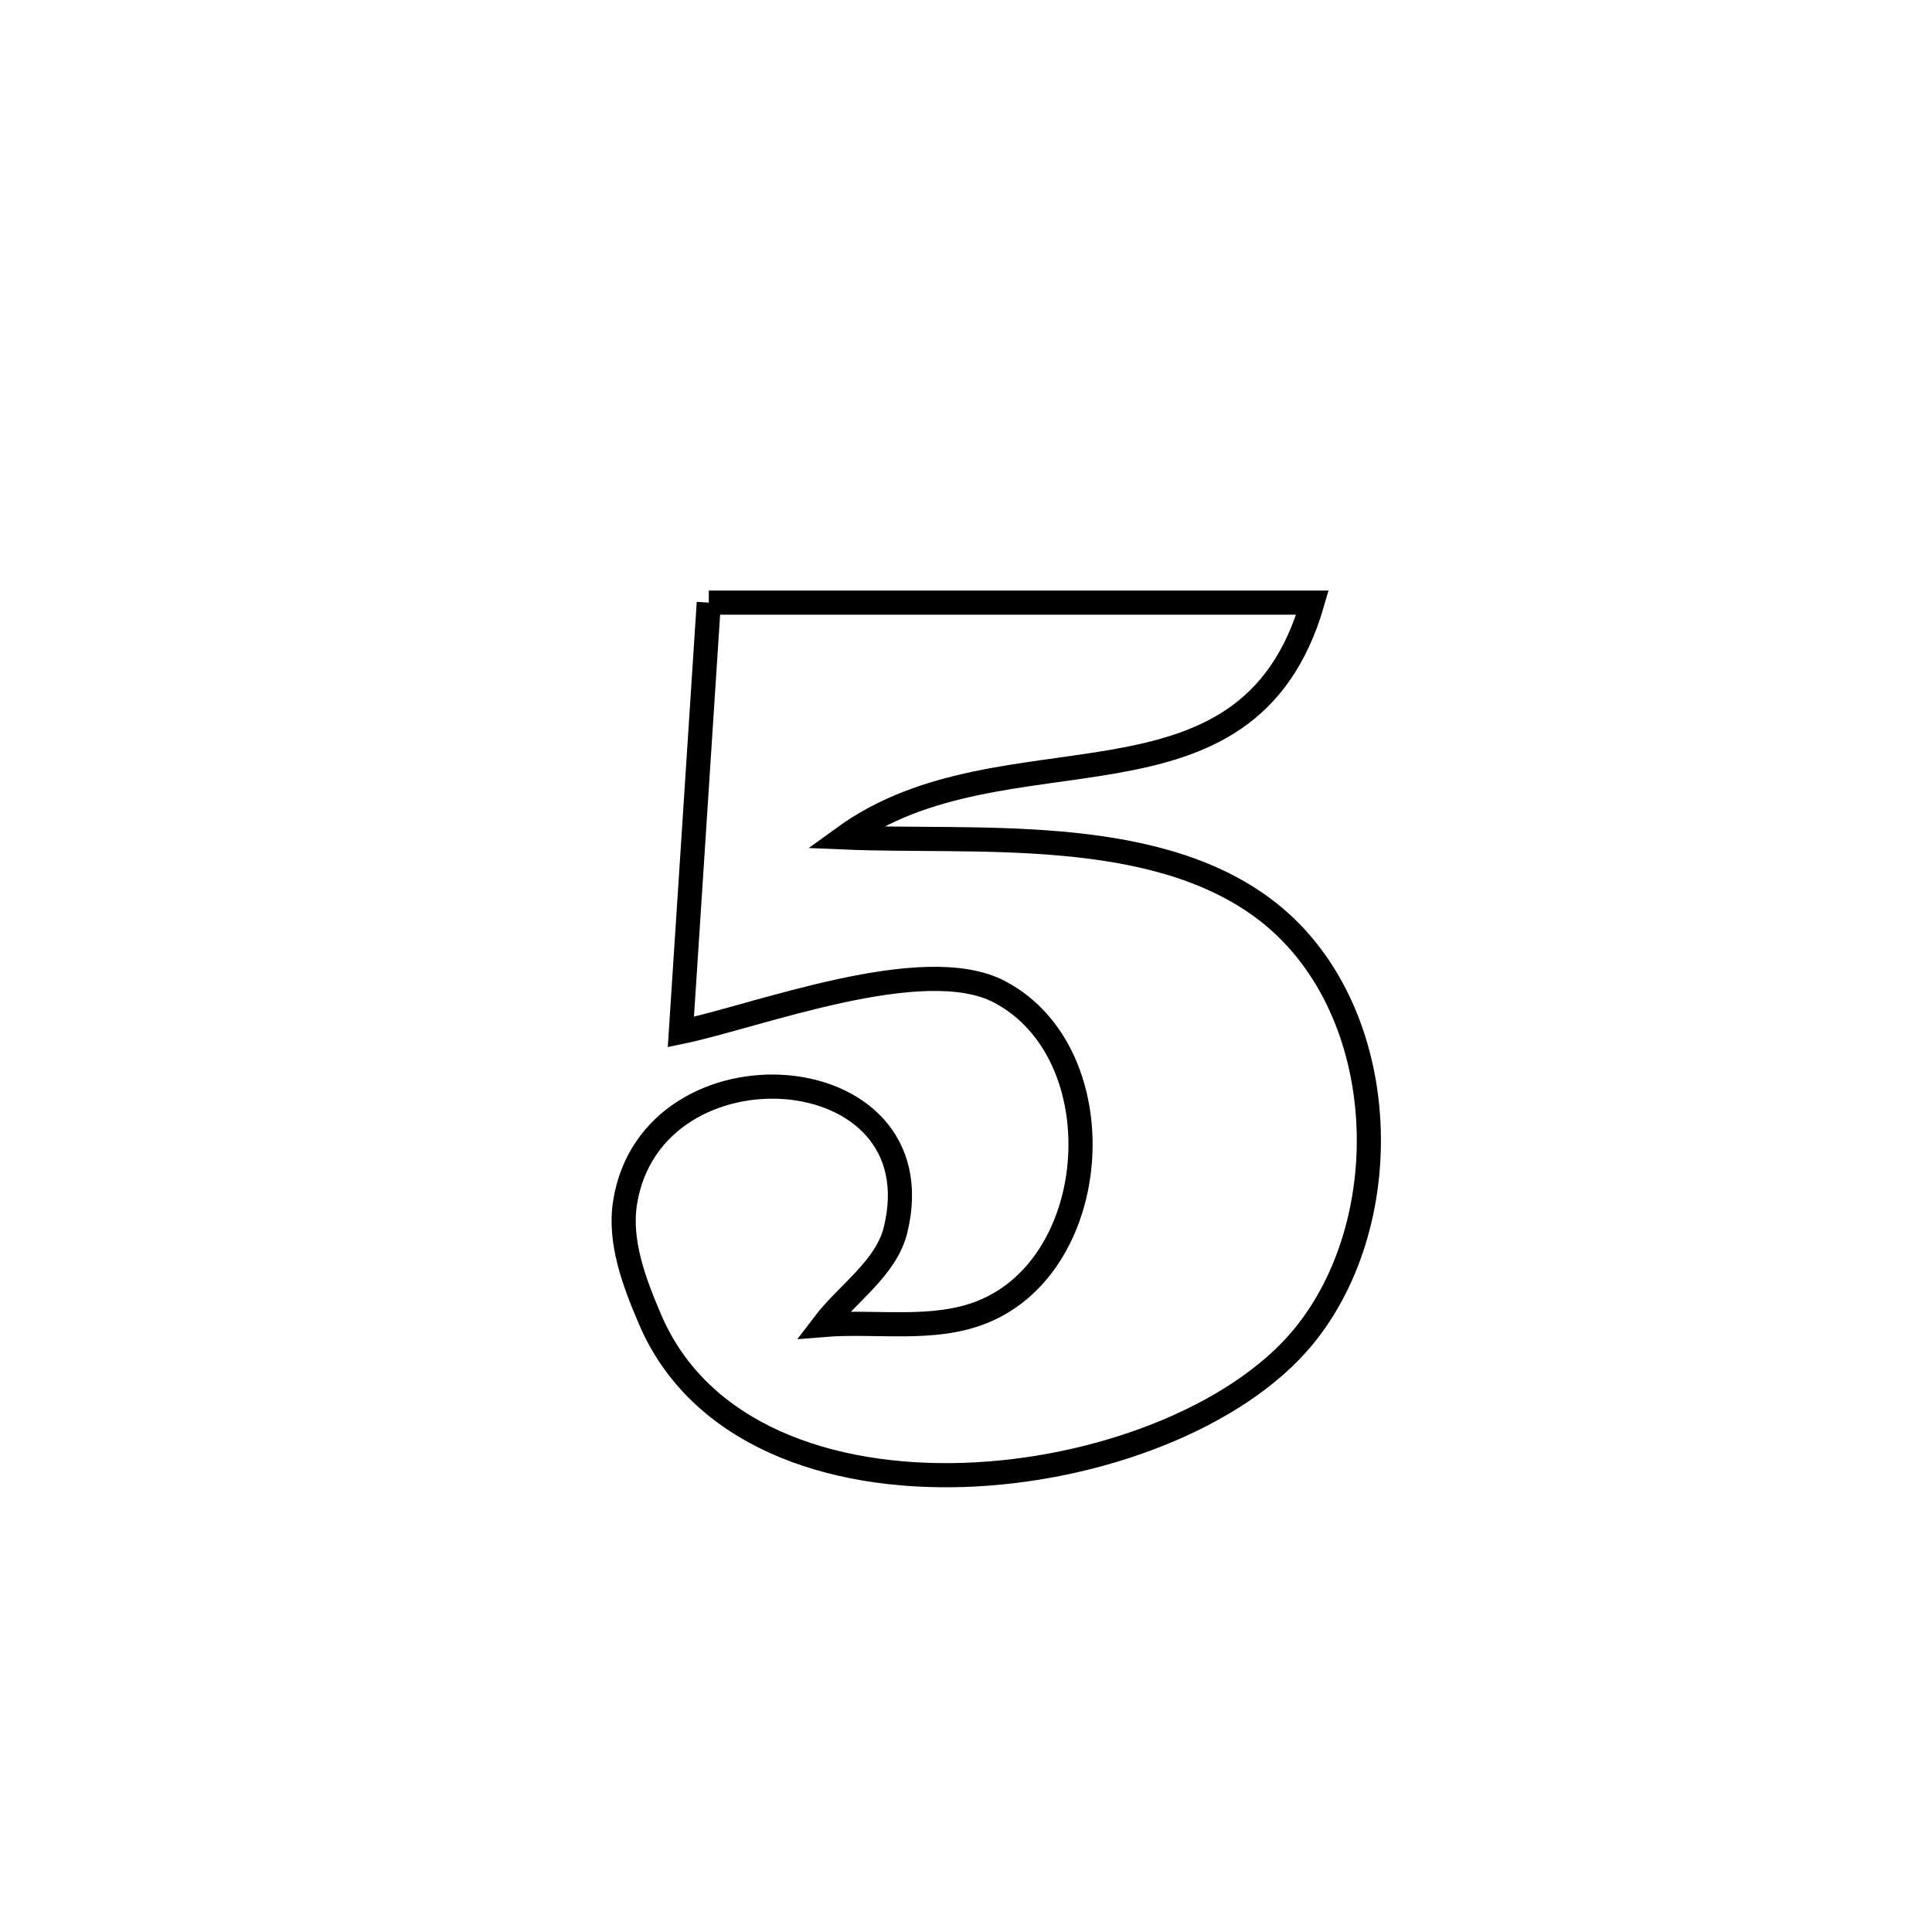 <svg xmlns="http://www.w3.org/2000/svg" viewBox="0.0 0.0 24.0 24.0" height="200px" width="200px"><path fill="none" stroke="black" stroke-width=".3" stroke-opacity="1.0"  filling="0" d="M8.805 7.486 L8.805 7.486 C11.305 7.486 13.804 7.486 16.304 7.486 L16.304 7.486 C15.486 10.314 12.493 8.946 10.483 10.403 L10.483 10.403 C12.102 10.472 14.291 10.242 15.691 11.281 C17.285 12.463 17.403 15.145 16.182 16.617 C15.359 17.607 13.638 18.268 11.97 18.322 C10.302 18.376 8.686 17.823 8.074 16.387 C7.88 15.933 7.687 15.426 7.765 14.938 C8.098 12.853 11.655 13.091 11.126 15.274 C11.01 15.756 10.527 16.064 10.227 16.459 L10.227 16.459 C10.886 16.405 11.59 16.544 12.203 16.298 C13.711 15.694 13.864 13.086 12.419 12.322 C11.471 11.821 9.408 12.623 8.458 12.82 L8.458 12.82 C8.574 11.042 8.69 9.264 8.805 7.486 L8.805 7.486"></path></svg>